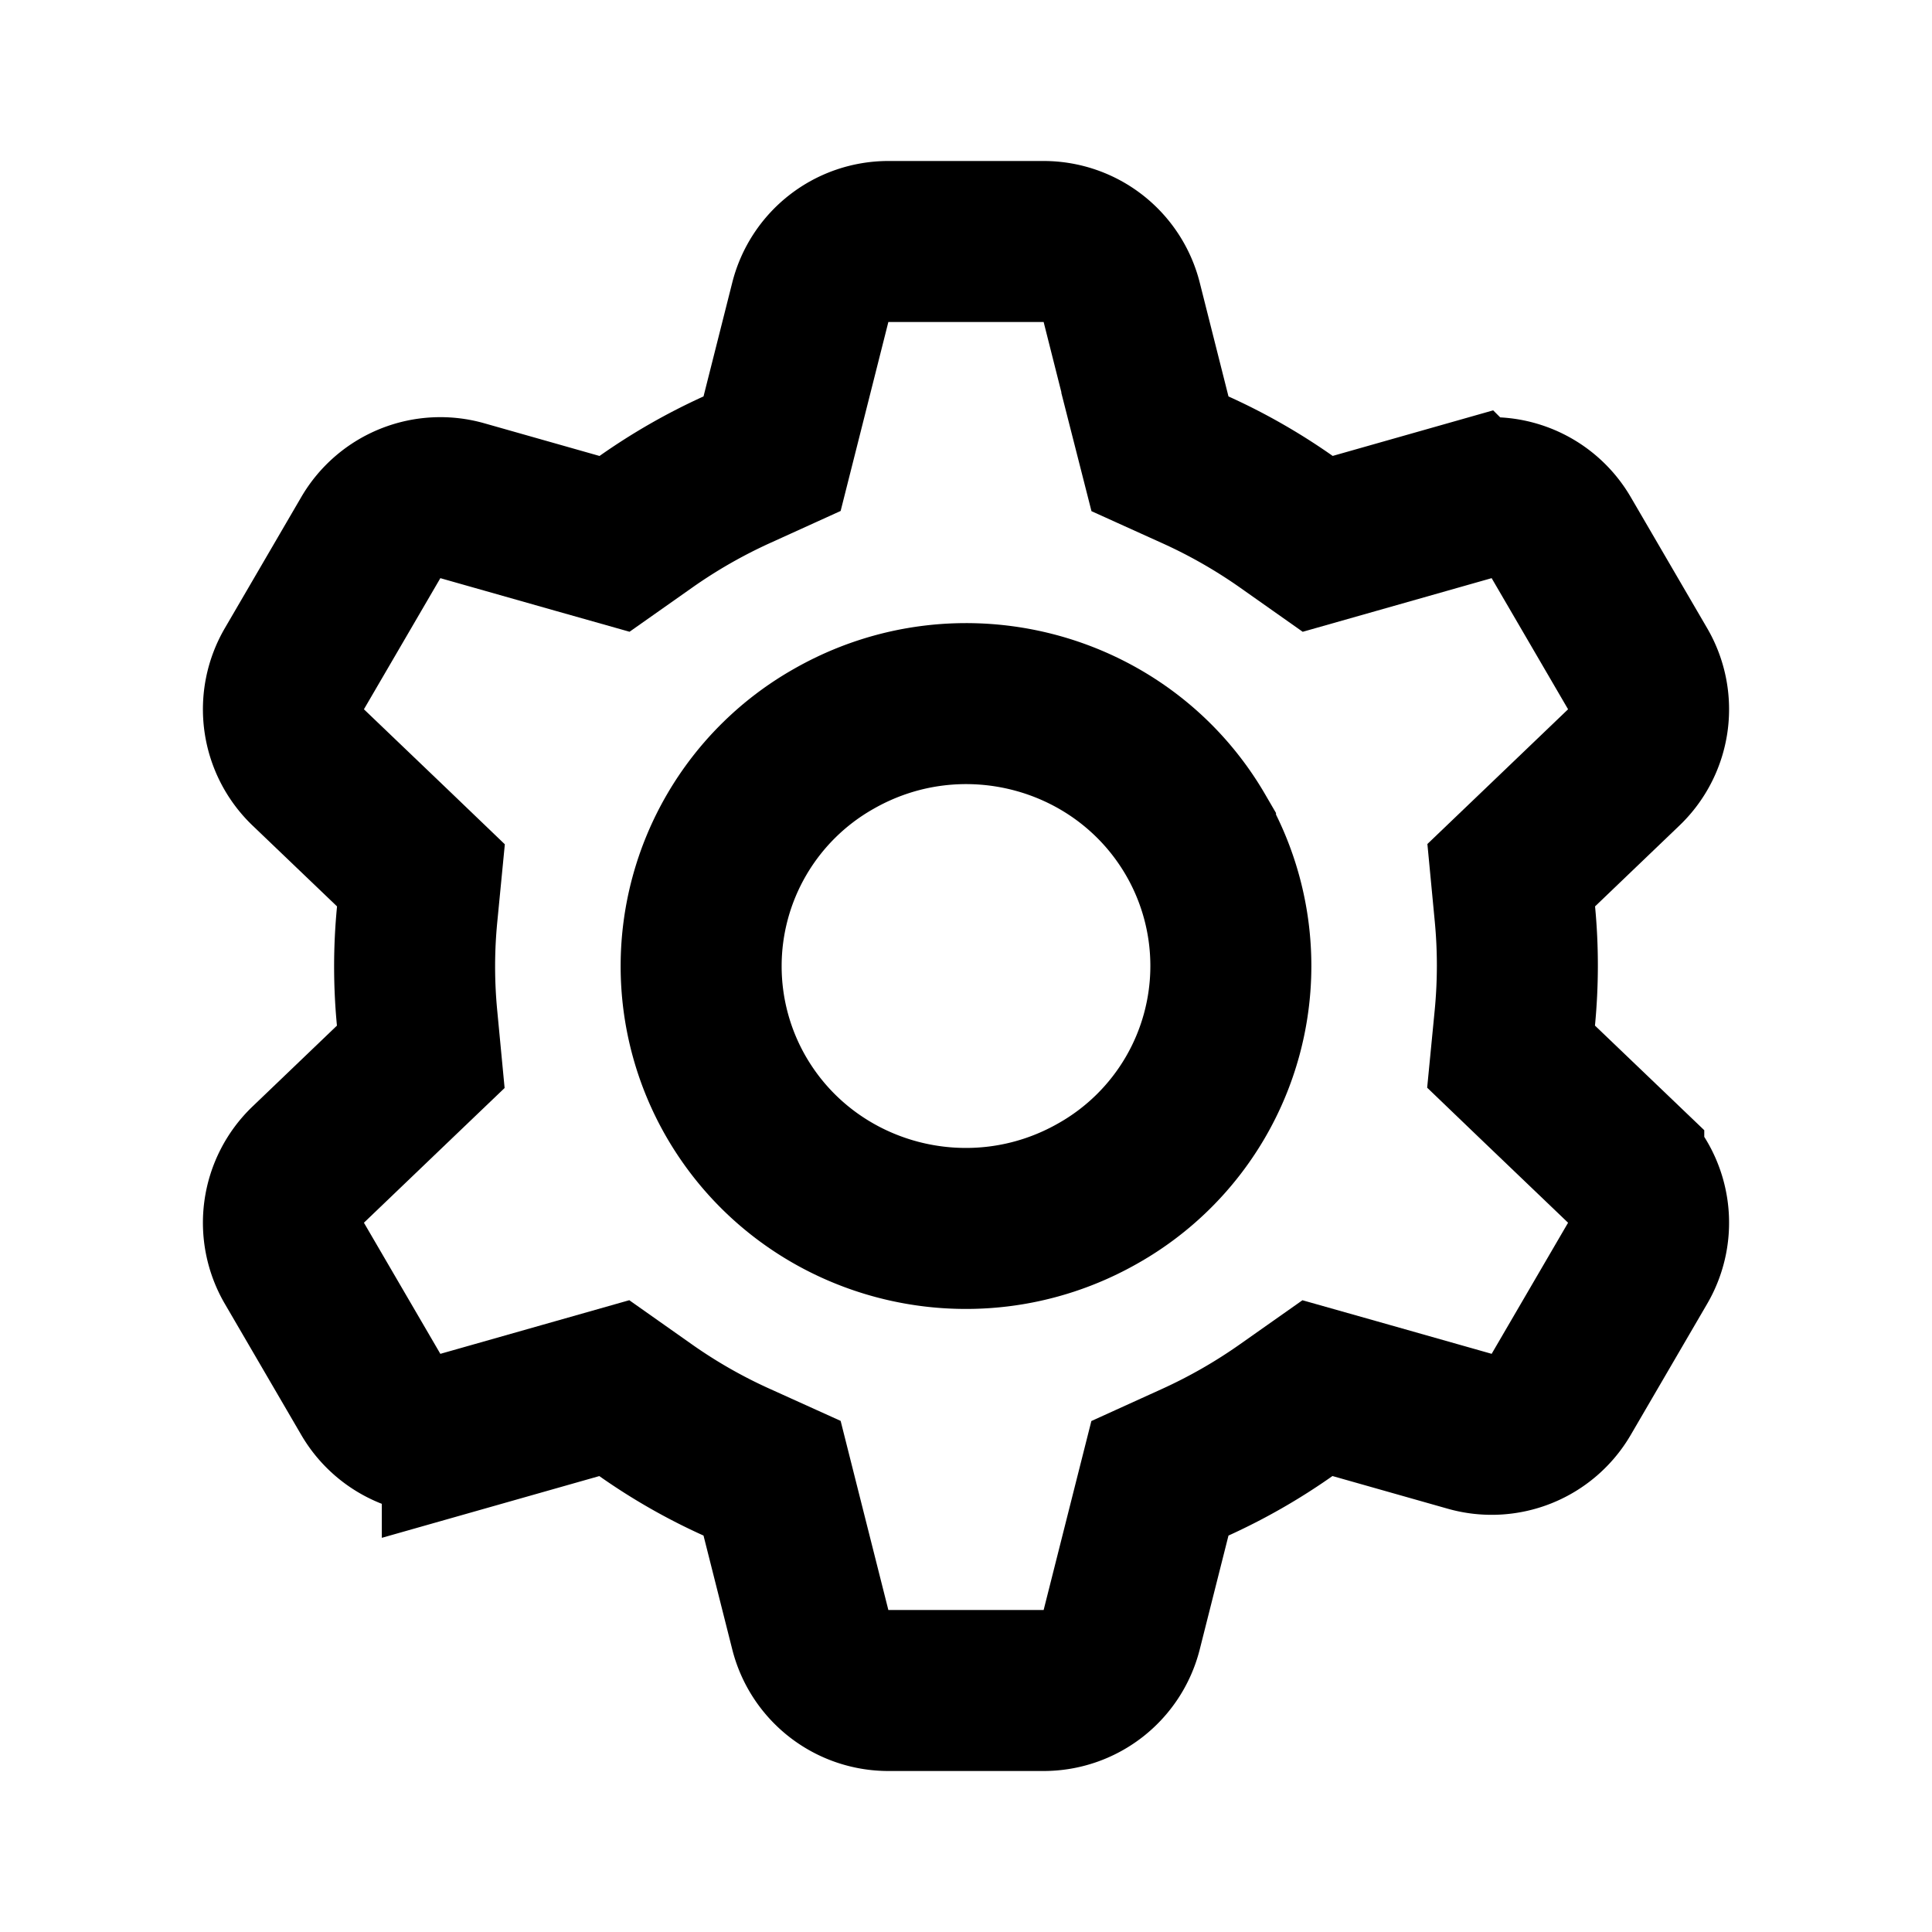<svg xmlns="http://www.w3.org/2000/svg" class="humbleicons__icon" width="1em" height="1em" fill="none" stroke="currentColor" viewBox="0 0 24 24" style="top: .125em; position: relative;">
  <g stroke="currentColor" stroke-width="2">
    <path d="M13.644 14.822c-1.579.903-3.59.364-4.495-1.19a3.244 3.244 0 011.207-4.453c1.579-.903 3.59-.365 4.495 1.19a3.244 3.244 0 01-1.207 4.453z"/>
    <path d="M14.29 5.17l.119.467.44.199c.394.178.773.394 1.13.645l.39.275.458-.13 1.43-.406a1 1 0 011.137.459l.949 1.628a1 1 0 01-.172 1.226l-1.048 1.004-.35.335.046.483c.041.43.04.861-.001 1.288l-.047.483.35.336 1.05 1.005a1 1 0 01.172 1.226l-.949 1.628a1 1 0 01-1.136.459l-1.432-.406-.46-.13-.389.274a6.969 6.969 0 01-1.13.647l-.438.199-.118.467-.357 1.414a1 1 0 01-.97.755h-1.928a1 1 0 01-.97-.755l-.357-1.414-.118-.468-.44-.199a6.851 6.851 0 01-1.13-.645l-.39-.275-.458.13-1.43.406a1 1 0 01-1.137-.459l-.949-1.628a1 1 0 01.172-1.226l1.048-1.004.35-.335-.046-.483a6.7 6.7 0 01.001-1.288l.047-.483-.35-.336-1.05-1.005a1 1 0 01-.172-1.226l.949-1.628a1 1 0 011.137-.459l1.431.406.46.13.389-.274a6.951 6.951 0 011.13-.647l.438-.199.118-.467.357-1.414a1 1 0 01.97-.755h1.928a1 1 0 01.97.755l.357 1.414z"/>
  </g>
</svg>
